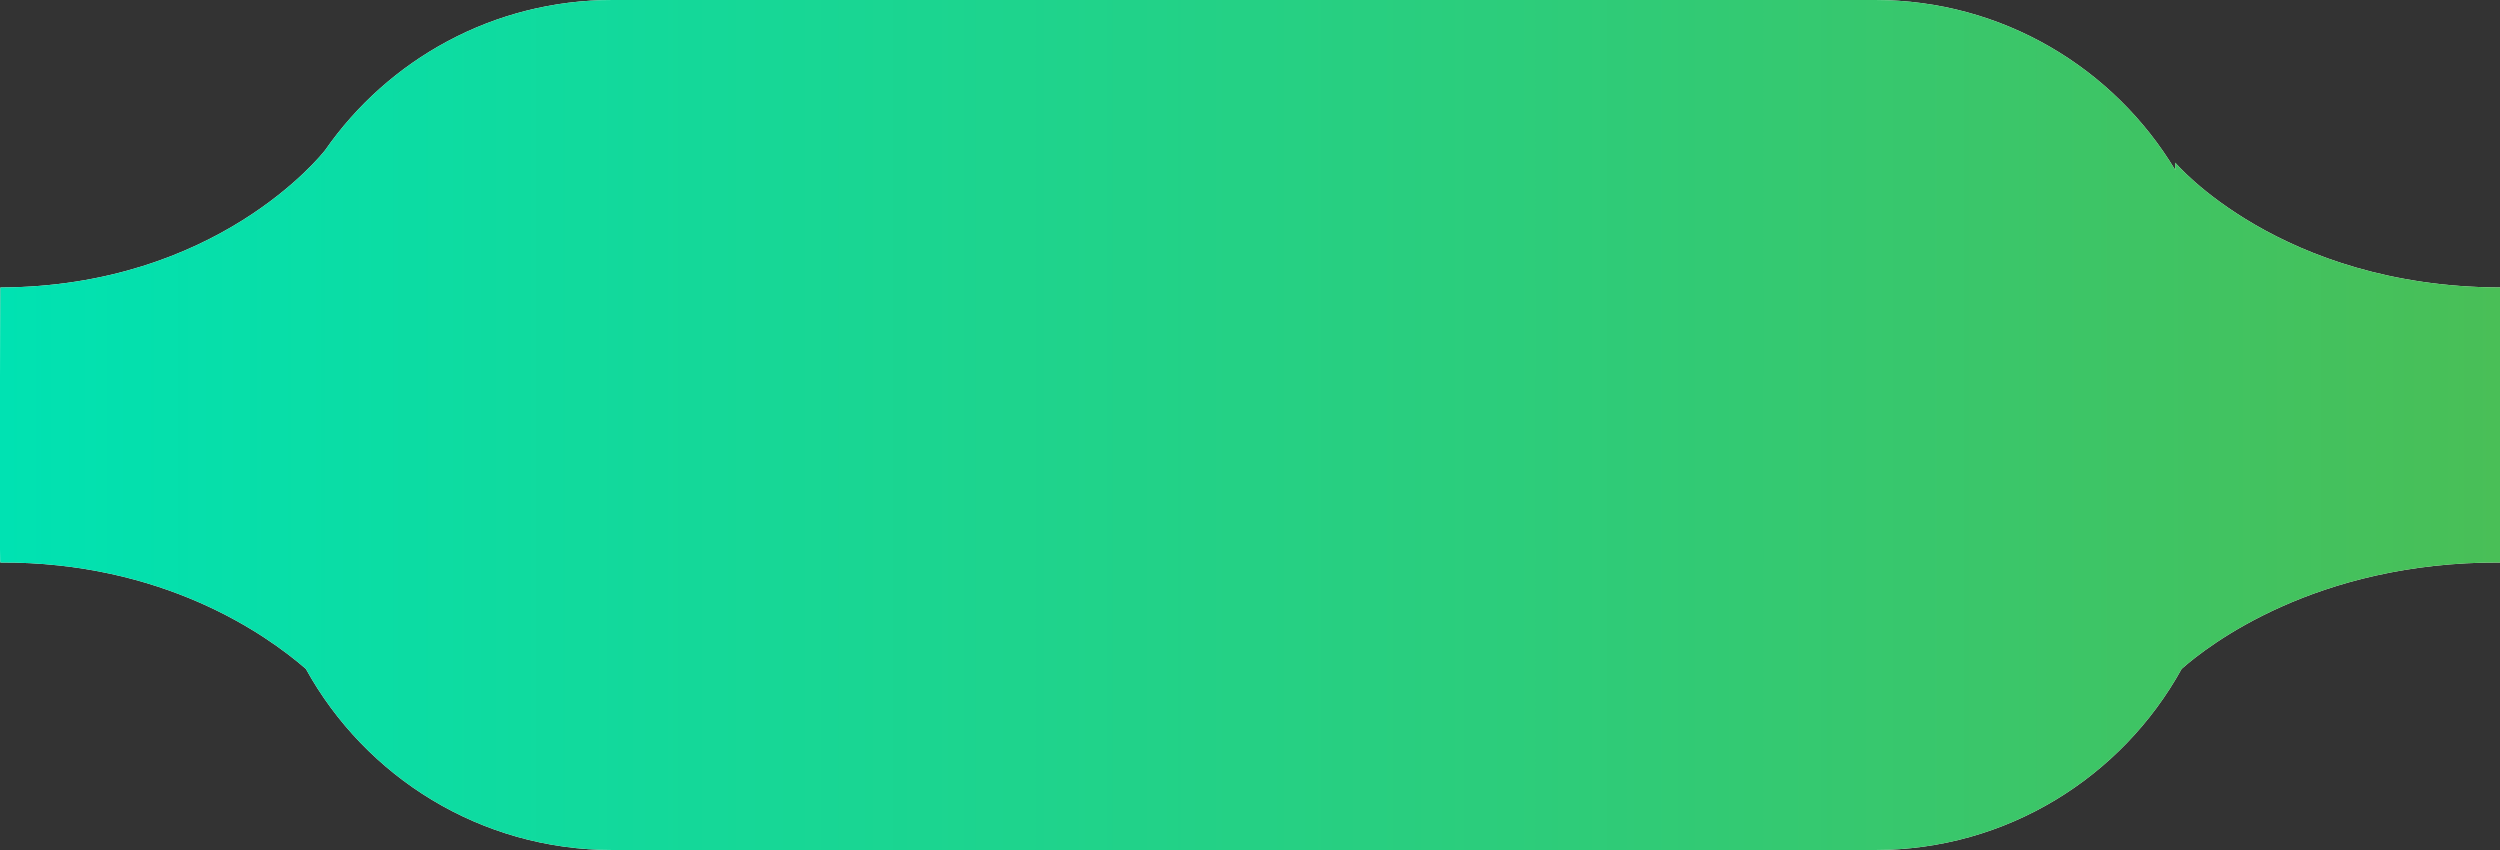 <svg xmlns="http://www.w3.org/2000/svg" xmlns:xlink="http://www.w3.org/1999/xlink" width="200" height="68" viewBox="0 0 200 68"><rect x="0" y="0" width="200" height="68" fill="#333333" stroke="none"/><defs><path id="zfaea" d="M469 570h101c10.2 0 19.125 5.454 24.02 13.604v-.591s8.362 9.912 25.98 9.987c.014 0 .1 22 0 22-14.757-.064-23.366 6.65-25.47 8.513C589.76 632.15 580.563 638 570 638H469c-10.565 0-19.764-5.851-24.531-14.49-3.218-2.793-11.445-8.566-24.438-8.51-.1 0-.013-22 0-22 17.334-.074 25.707-10.638 25.973-10.979C451.062 574.755 459.476 570 469 570z"/><linearGradient id="zfaeb" x1="419.98" x2="619.98" y1="604" y2="604" gradientUnits="userSpaceOnUse"><stop offset="0" stop-color="#00e2b2"/><stop offset="1" stop-color="#49bf57"/></linearGradient></defs><g><g transform="translate(-420 -570)"><use fill="#f3f7ec" xlink:href="#zfaea"/><use fill="url(#zfaeb)" xlink:href="#zfaea"/></g></g></svg>